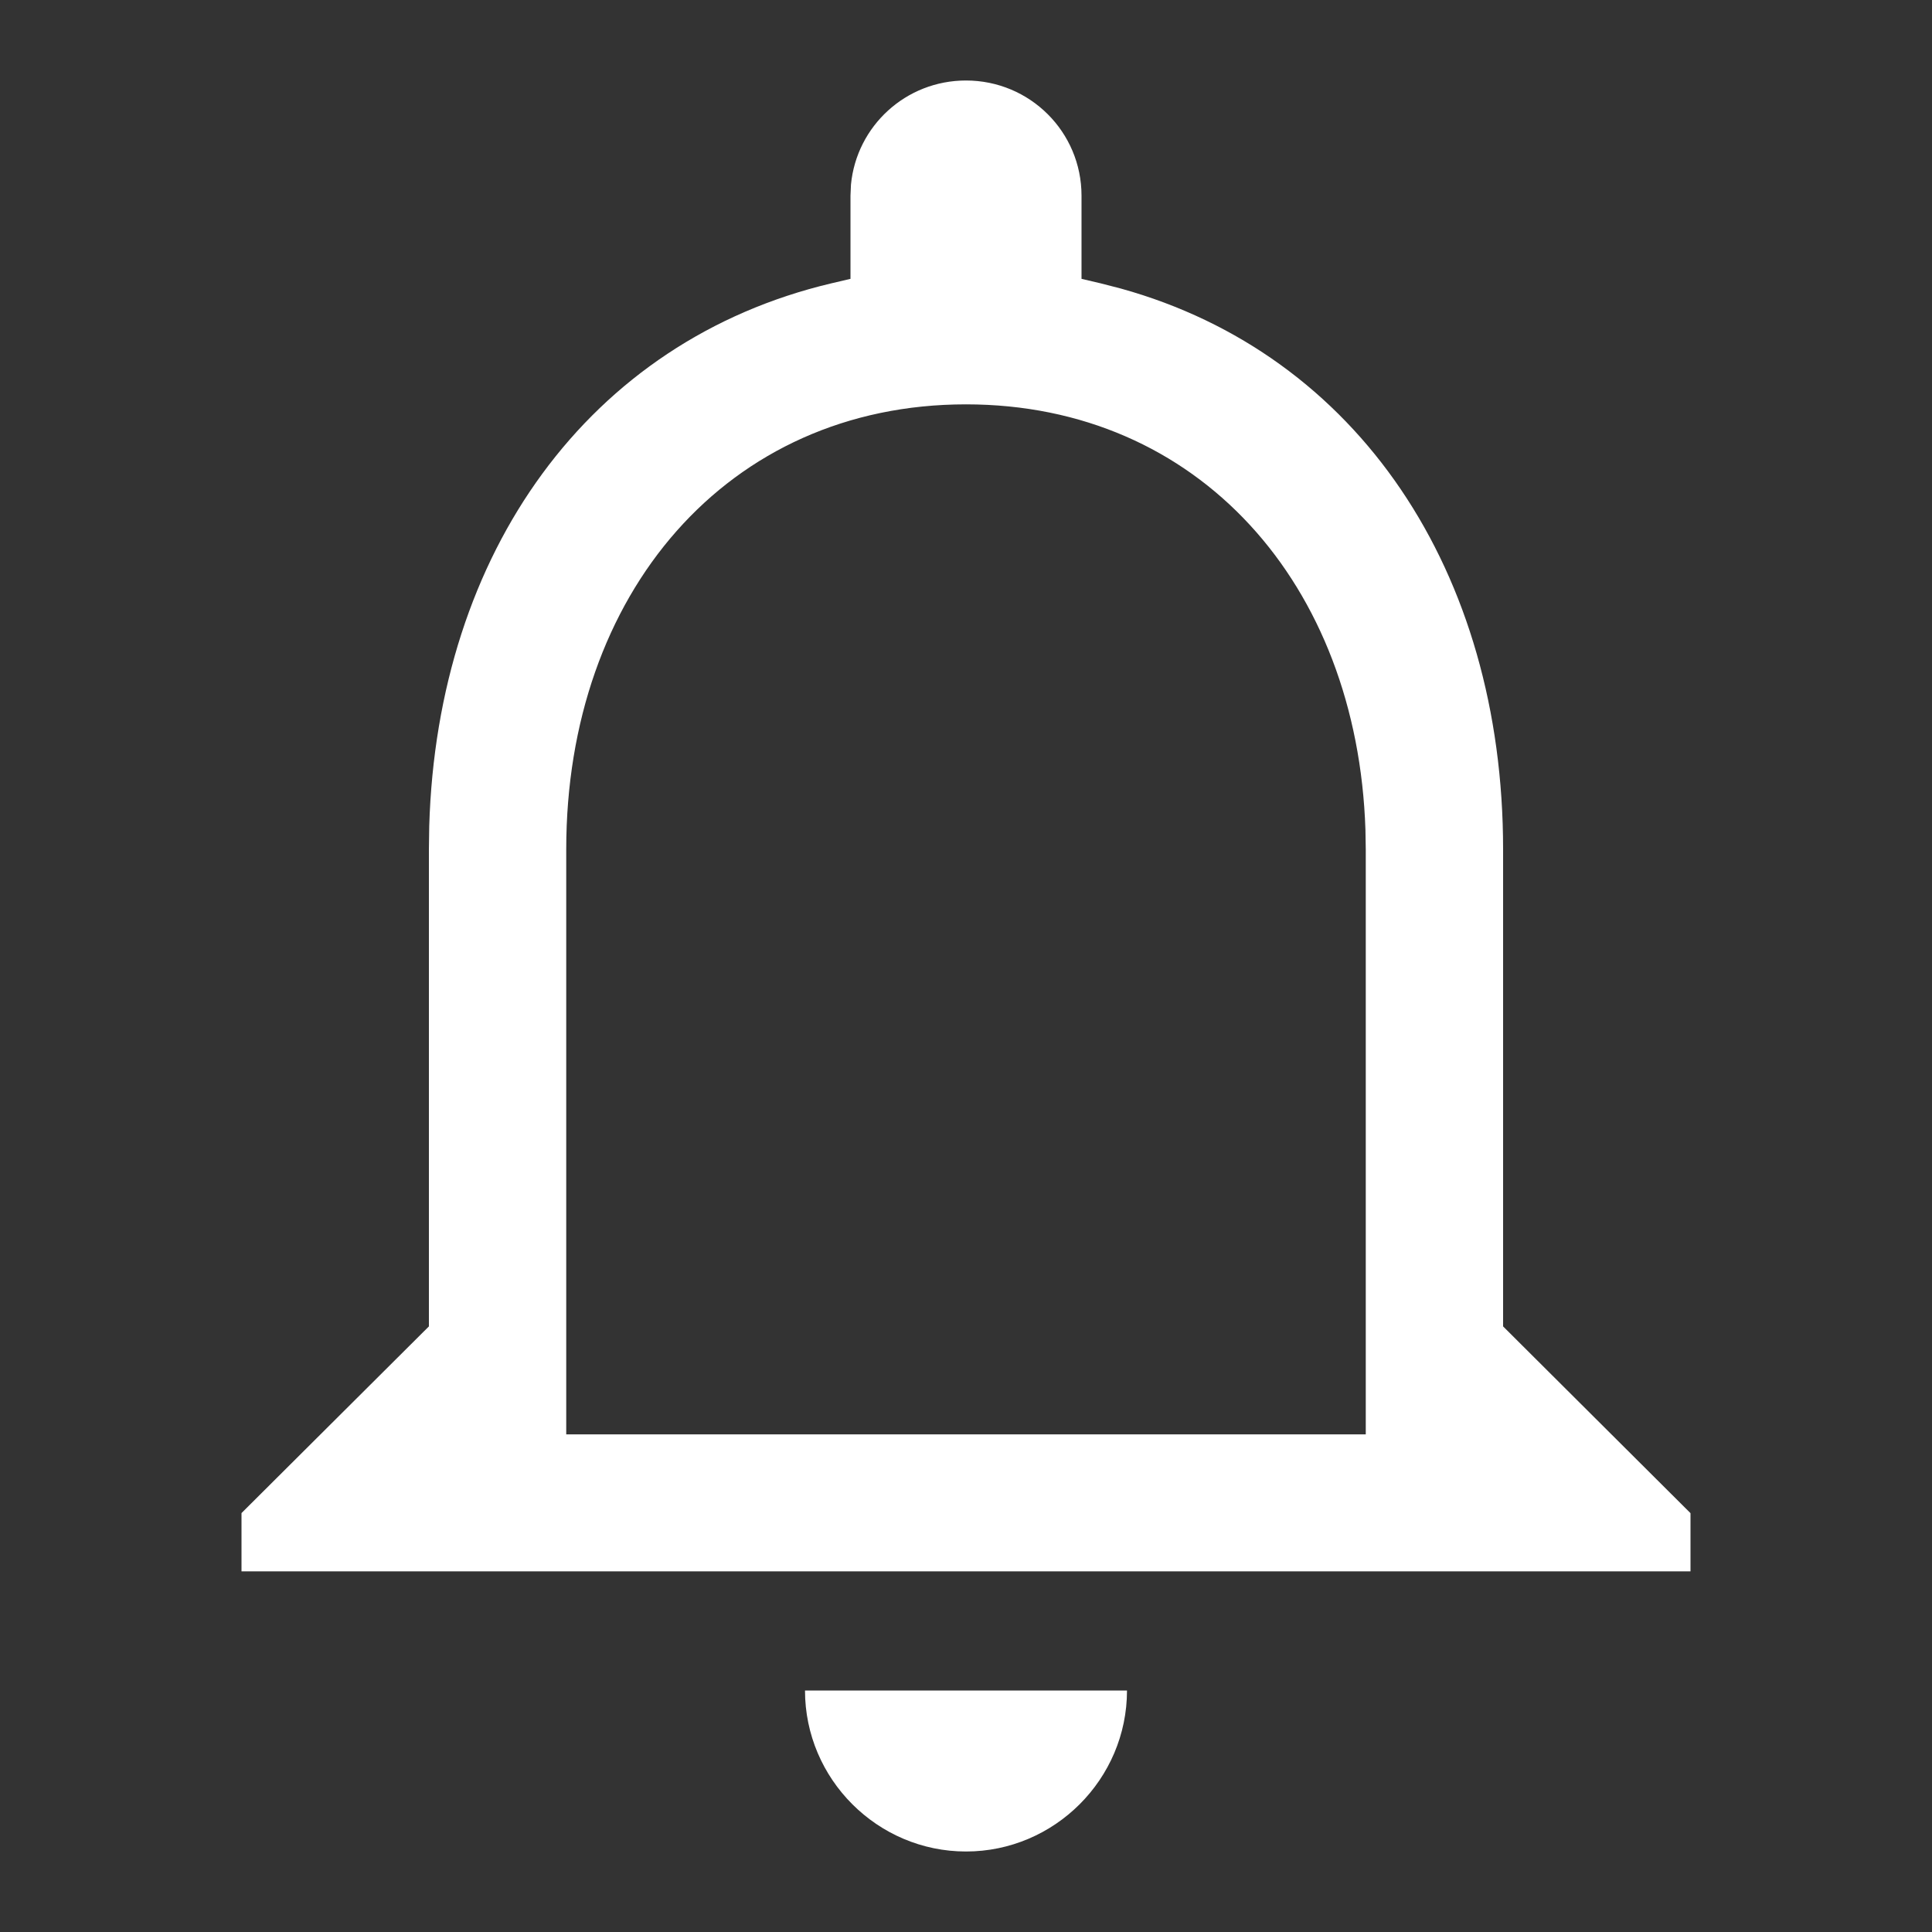 <?xml version="1.0" encoding="UTF-8"?>
<svg width="16px" height="16px" viewBox="0 0 24 24" version="1.1" xmlns="http://www.w3.org/2000/svg" xmlns:xlink="http://www.w3.org/1999/xlink">
    <rect x="0" y="0" width="24" height="24" fill="#333333" stroke="none"/>
    <title>Icons/Actions/Toggle/Notification</title>
    <g id="Icons" stroke="none" stroke-width="1" fill="none" fill-rule="evenodd">
        <g id="Icons/Actions/Toggle/Notification" fill="white">
            <path d="M12,1 C11.252,1 10.641,1.566 10.571,2.293 L10.565,2.431 L10.565,3.464 L10.326,3.52 C7.32,4.232 5.432,6.857 5.332,10.264 L5.328,10.55 L5.328,16.477 L3,18.796 L3,19.52 L21,19.52 L21,18.797 L18.672,16.477 L18.672,10.55 C18.672,7.101 16.868,4.4 13.922,3.584 L13.674,3.52 L13.435,3.464 L13.435,2.431 C13.435,1.639 12.794,1 12,1 Z M12,5.023 C14.891,5.023 16.862,7.26 16.962,10.308 L16.966,10.55 L16.966,17.818 L7.034,17.818 L7.034,10.55 C7.034,7.379 9.033,5.023 12,5.023 Z M12,23 C13.1,23 14,22.1 14,21 L10,21 C10,22.1 10.9,23 12,23 Z" id="Combined-Shape"></path>
        </g>
    </g>
</svg>
